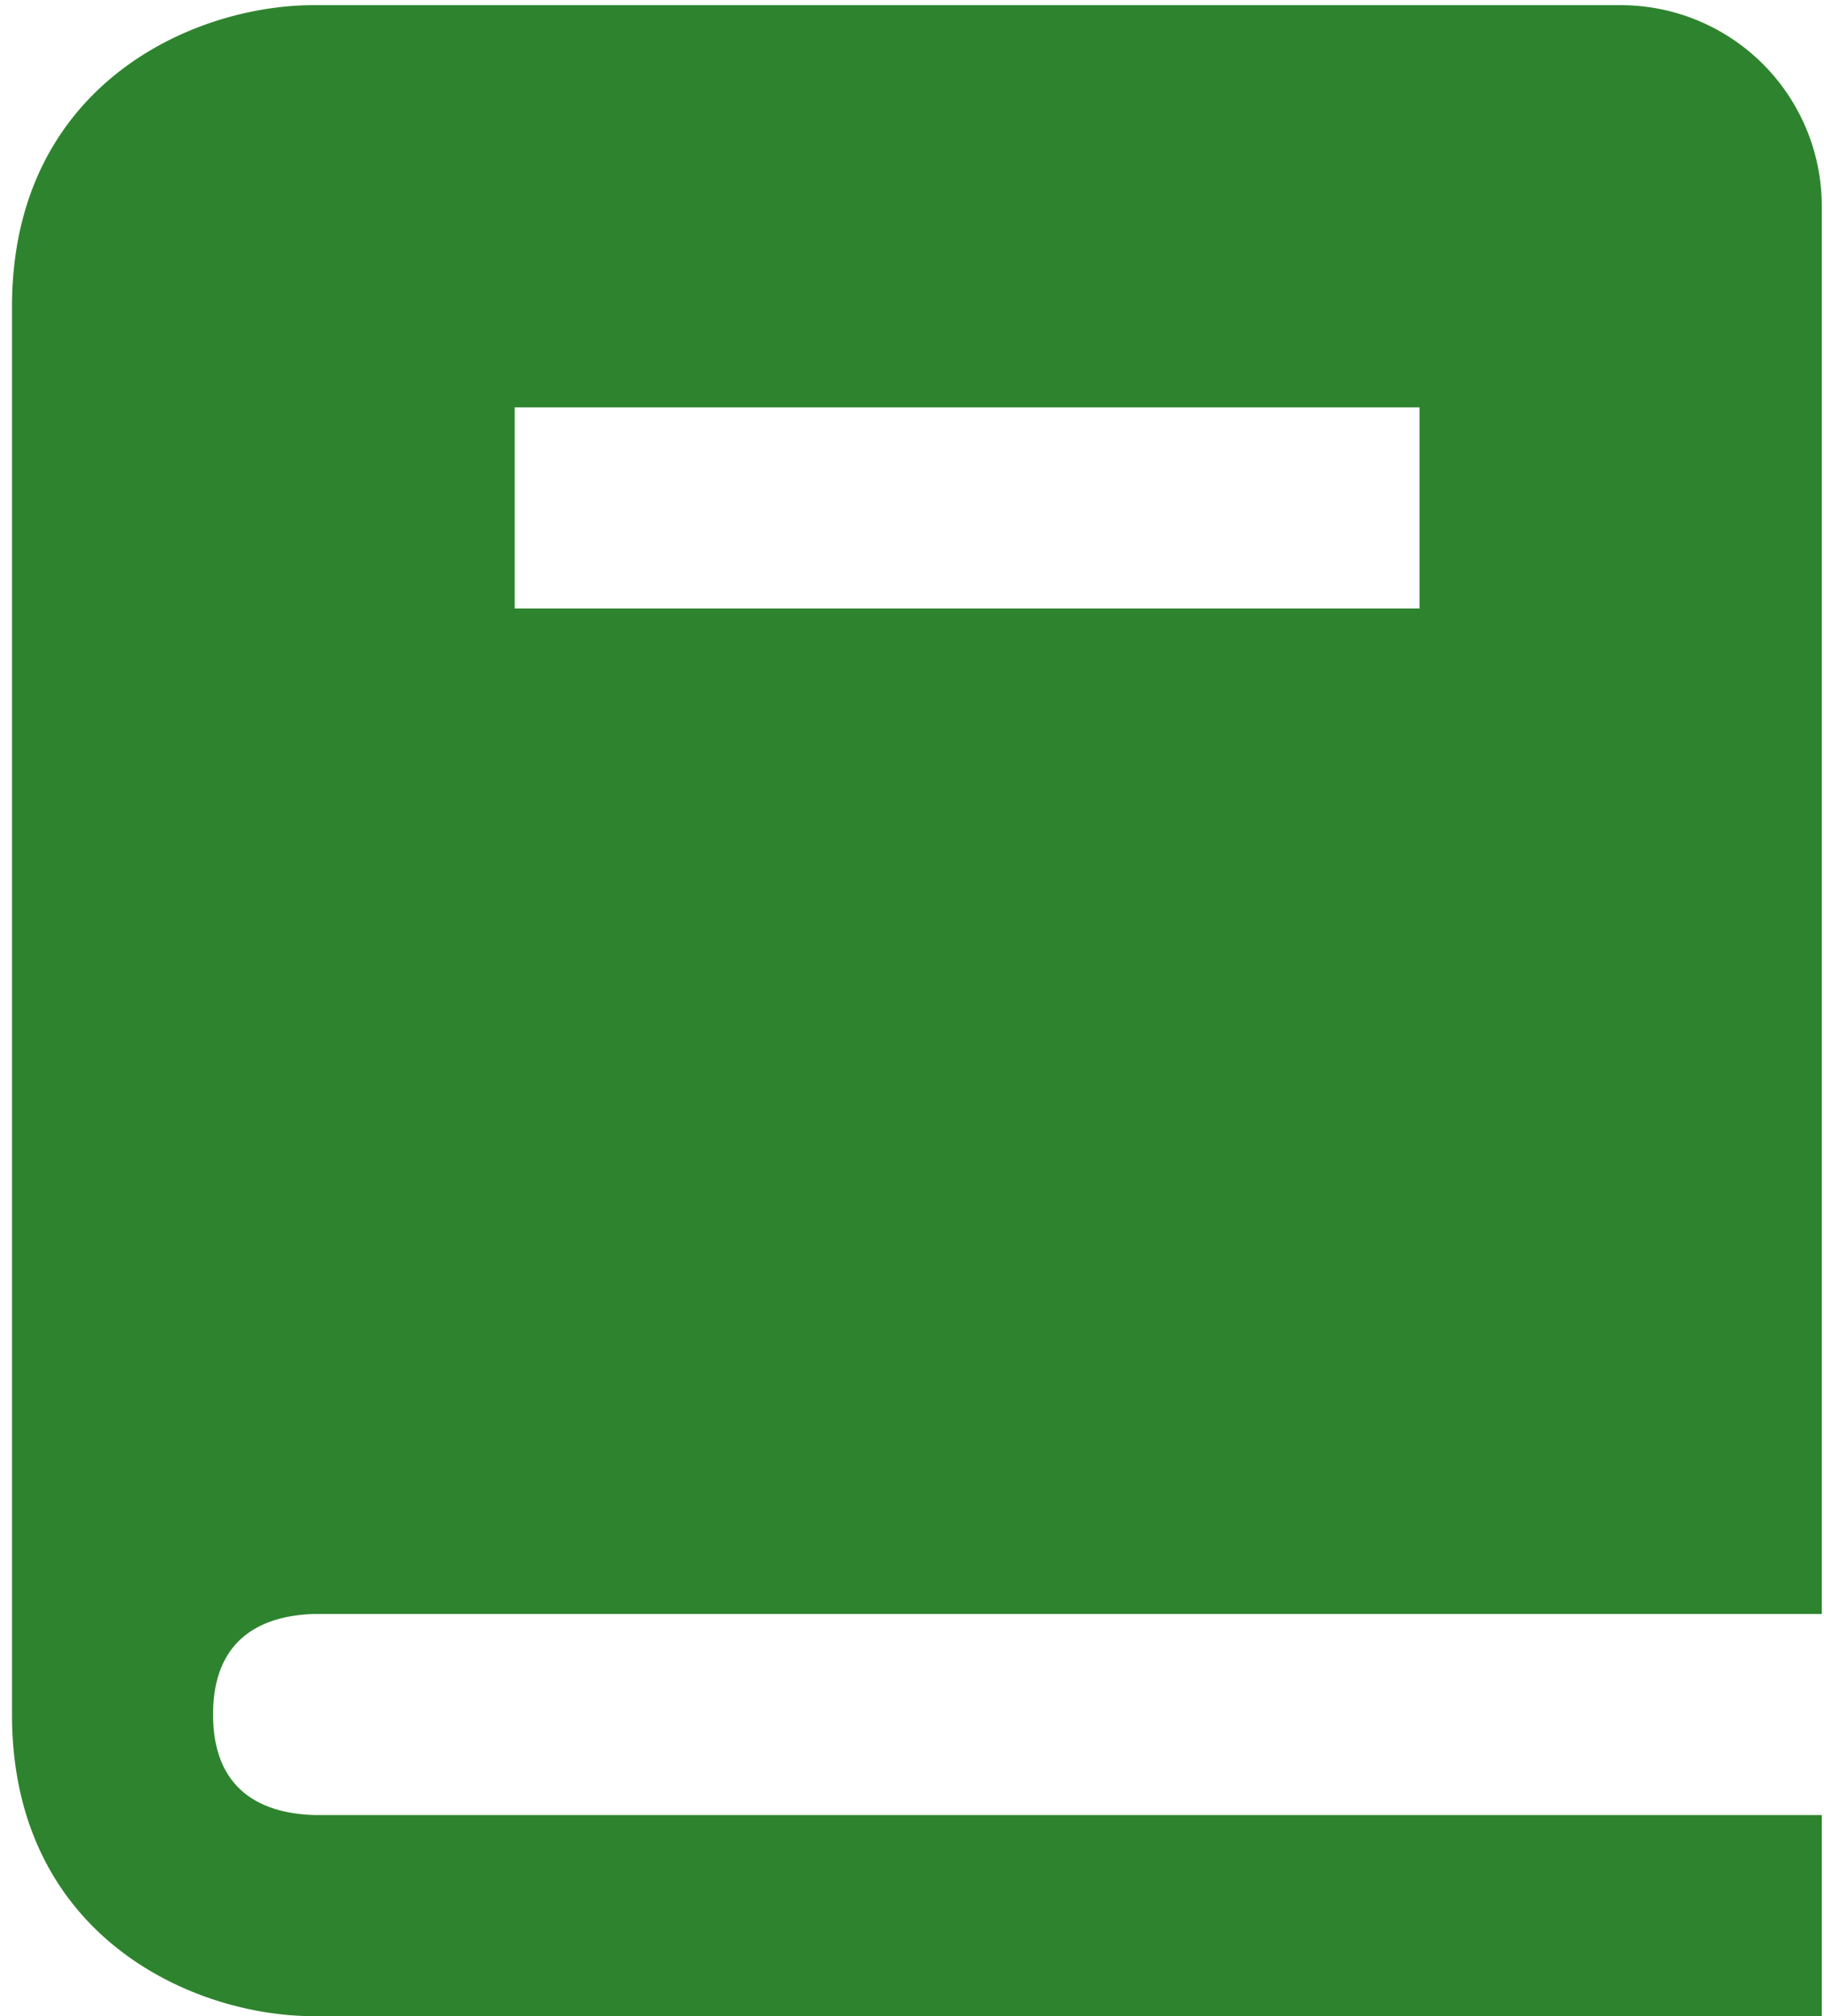 <svg xmlns="http://www.w3.org/2000/svg" xmlns:xlink="http://www.w3.org/1999/xlink" width="76" height="84" viewBox="0 0 76 84">
  <defs>
    <clipPath id="clip-path">
      <rect id="Rectangle_143" data-name="Rectangle 143" width="76" height="84" transform="translate(-0.5 -0.111)" fill="#2e842e"/>
    </clipPath>
  </defs>
  <g id="Group_360" data-name="Group 360" transform="translate(0.5 0.185)">
    <g id="Group_289" data-name="Group 289" transform="translate(0 -0.073)" clip-path="url(#clip-path)">
      <path id="Path_284" data-name="Path 284" d="M12.618,67.029h62.79V8.379A8.376,8.376,0,0,0,67.029,0H12.568C7.516,0,0,3.347,0,12.568V71.219c0,9.221,7.516,12.568,12.568,12.568h62.84V75.408H12.618c-1.935-.05-4.24-.817-4.24-4.189s2.3-4.139,4.24-4.189m8.328-50.272h37.7v8.379h-37.7Z" transform="translate(0 0.103)" fill="#2e842e"/>
    </g>
  </g>
</svg>
